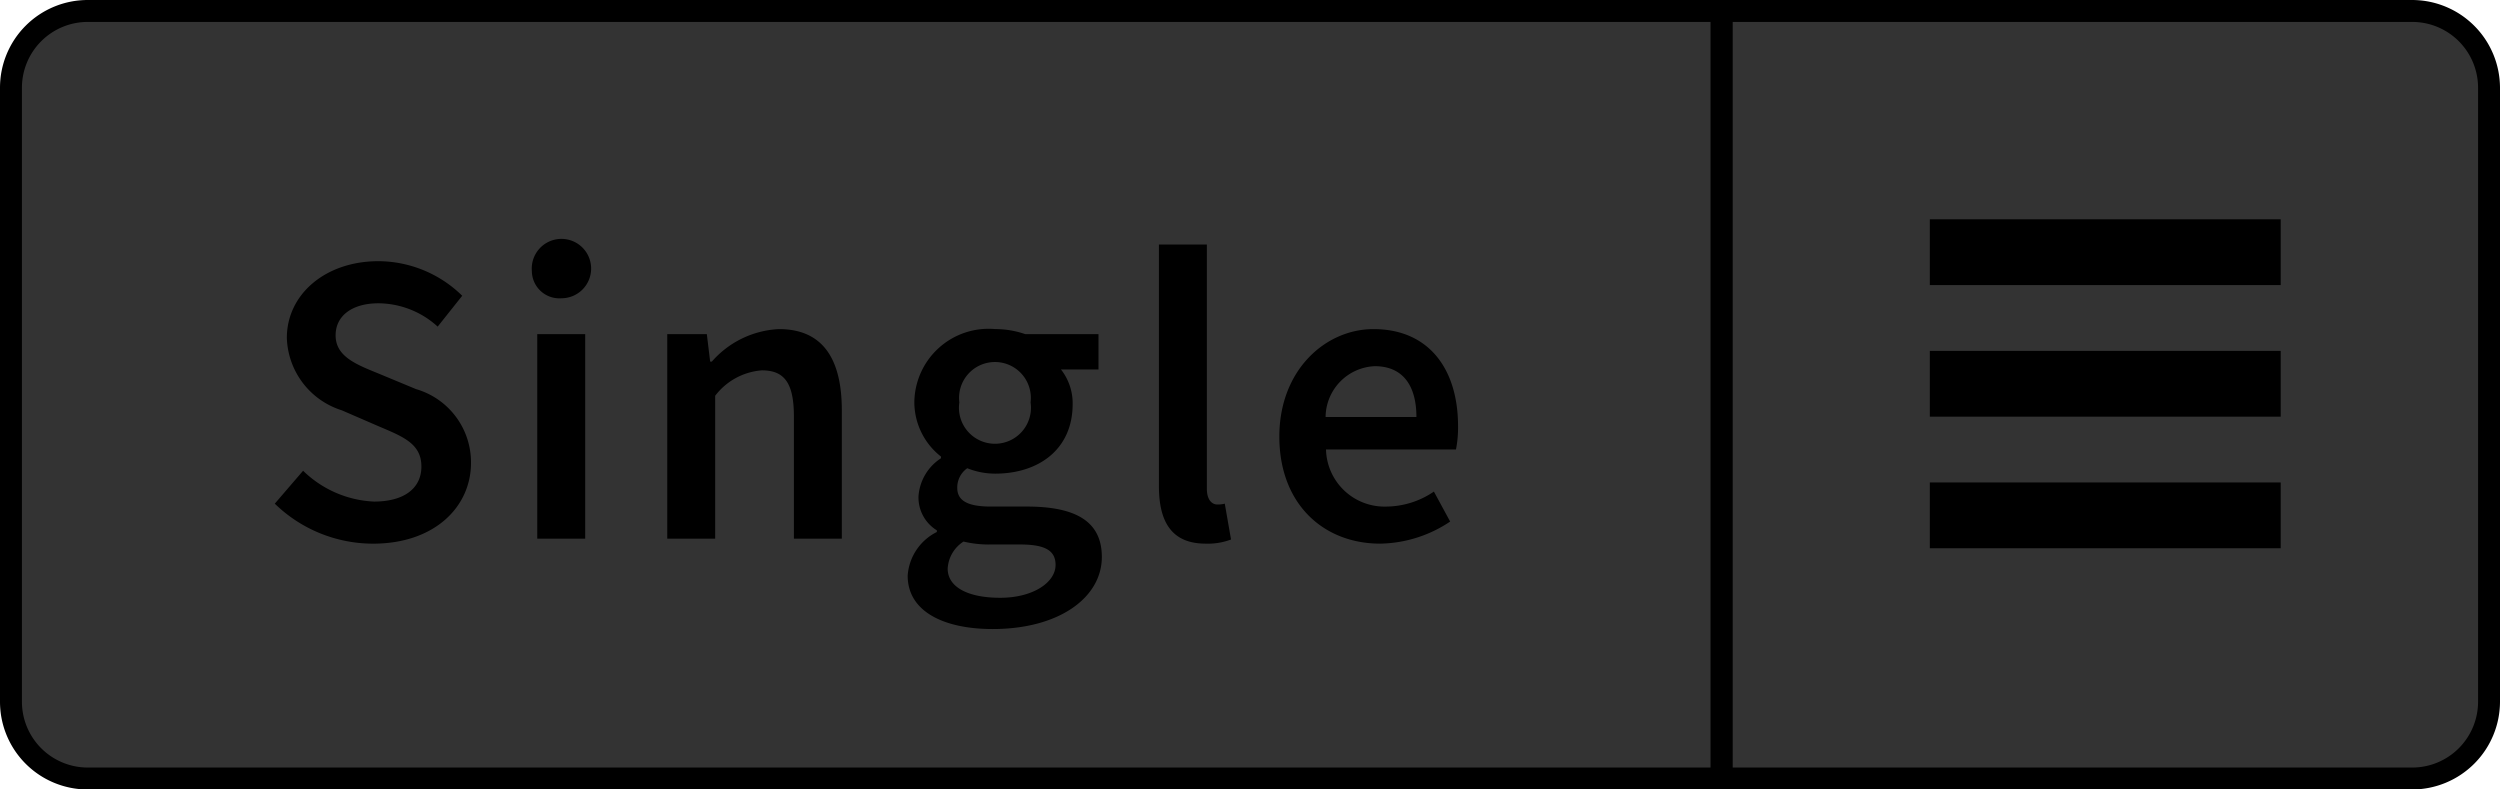 <svg xmlns="http://www.w3.org/2000/svg" width="114" height="36" viewBox="0 0 114 36">
  <defs>
    <style>
      .a {
        fill: #333;
      }

      .b {
        fill: none;
        stroke: #000;
        stroke-miterlimit: 10;
        stroke-width: 3px;
      }
    </style>
  </defs>
  <title>Menu_Single_Disabled_L</title>
  <g>
    <path class="a" d="M78.5,35.5V.5H110A3.504,3.504,0,0,1,113.5,4V32a3.504,3.504,0,0,1-3.5,3.5Z"/>
    <path d="M110,1a3.003,3.003,0,0,1,3,3V32a3.003,3.003,0,0,1-3,3H79V1h31m0-1H78V36h32a4.012,4.012,0,0,0,4-4V4a4.012,4.012,0,0,0-4-4Z"/>
  </g>
  <g>
    <path class="a" d="M4,35.5A3.504,3.504,0,0,1,.5,32V4A3.504,3.504,0,0,1,4,.5H78.5v35Z"/>
    <path d="M78,1V35H4a3.003,3.003,0,0,1-3-3V4A3.003,3.003,0,0,1,4,1H78m1-1H4A4,4,0,0,0,0,4V32a4,4,0,0,0,4,4H79V0Z"/>
  </g>
  <g>
    <path d="M12.53,22.967l1.291-1.501a4.943,4.943,0,0,0,3.229,1.406c1.406,0,2.166-.627,2.166-1.596,0-1.026-.798-1.35-1.919-1.824l-1.709-.741a3.579,3.579,0,0,1-2.508-3.305c0-1.976,1.747-3.496,4.179-3.496a5.484,5.484,0,0,1,3.818,1.577L19.958,14.894a4.049,4.049,0,0,0-2.698-1.064c-1.178,0-1.956.551-1.956,1.463,0,.969.949,1.33,1.976,1.748l1.69.702a3.477,3.477,0,0,1,2.508,3.363c0,2.014-1.672,3.685-4.465,3.685A6.433,6.433,0,0,1,12.53,22.967Z"/>
    <path d="M24.253,12.366a1.354,1.354,0,1,1,1.349,1.235A1.254,1.254,0,0,1,24.253,12.366Zm2.432,2.869V24.562H24.499V15.235Z"/>
    <path d="M32.231,15.235l.152,1.254H32.46a4.33,4.33,0,0,1,3.059-1.482c1.994,0,2.868,1.349,2.868,3.704V24.562H36.202V18.996c0-1.538-.437-2.108-1.463-2.108a2.955,2.955,0,0,0-2.127,1.159V24.562H30.427V15.235Z"/>
    <path d="M41.39,26.253a2.404,2.404,0,0,1,1.33-1.994v-.076a1.754,1.754,0,0,1-.836-1.558,2.249,2.249,0,0,1,1.026-1.729v-.076a3.152,3.152,0,0,1-1.216-2.47,3.386,3.386,0,0,1,3.686-3.344,4.203,4.203,0,0,1,1.367.229h3.344v1.614h-1.71a2.494,2.494,0,0,1,.532,1.577c0,2.07-1.558,3.172-3.533,3.172a3.423,3.423,0,0,1-1.273-.247,1.073,1.073,0,0,0-.456.894c0,.531.38.854,1.521.854h1.652c2.242,0,3.42.684,3.42,2.299,0,1.843-1.938,3.286-4.978,3.286C43.043,28.685,41.39,27.887,41.39,26.253Zm6.744-.493c0-.723-.589-.932-1.652-.932H45.209a4.953,4.953,0,0,1-1.273-.133,1.568,1.568,0,0,0-.722,1.235c0,.836.912,1.329,2.394,1.329C47.108,27.26,48.134,26.558,48.134,25.76Zm-1.14-7.409a1.637,1.637,0,1,0-3.248,0,1.642,1.642,0,1,0,3.248,0Z"/>
    <path d="M52.847,22.169V11.15h2.186V22.283c0,.531.246.722.475.722a1.306,1.306,0,0,0,.342-.038l.285,1.634a2.984,2.984,0,0,1-1.159.189C53.417,24.79,52.847,23.783,52.847,22.169Z"/>
    <path d="M58.338,19.908c0-3.039,2.108-4.901,4.293-4.901,2.527,0,3.856,1.824,3.856,4.427a5.11,5.11,0,0,1-.095,1.063H60.466a2.67,2.67,0,0,0,2.754,2.603,3.9,3.9,0,0,0,2.166-.684l.741,1.367A5.888,5.888,0,0,1,62.936,24.79C60.352,24.79,58.338,22.985,58.338,19.908Zm4.351-3.21a2.342,2.342,0,0,0-2.242,2.317h4.142C64.588,17.571,63.961,16.698,62.688,16.698Z"/>
  </g>
  <line class="b" x1="104" y1="17.5" x2="88" y2="17.5"/>
  <line class="b" x1="104" y1="11.5" x2="88" y2="11.5"/>
  <line class="b" x1="104" y1="23.5" x2="88" y2="23.5"/>
</svg>
